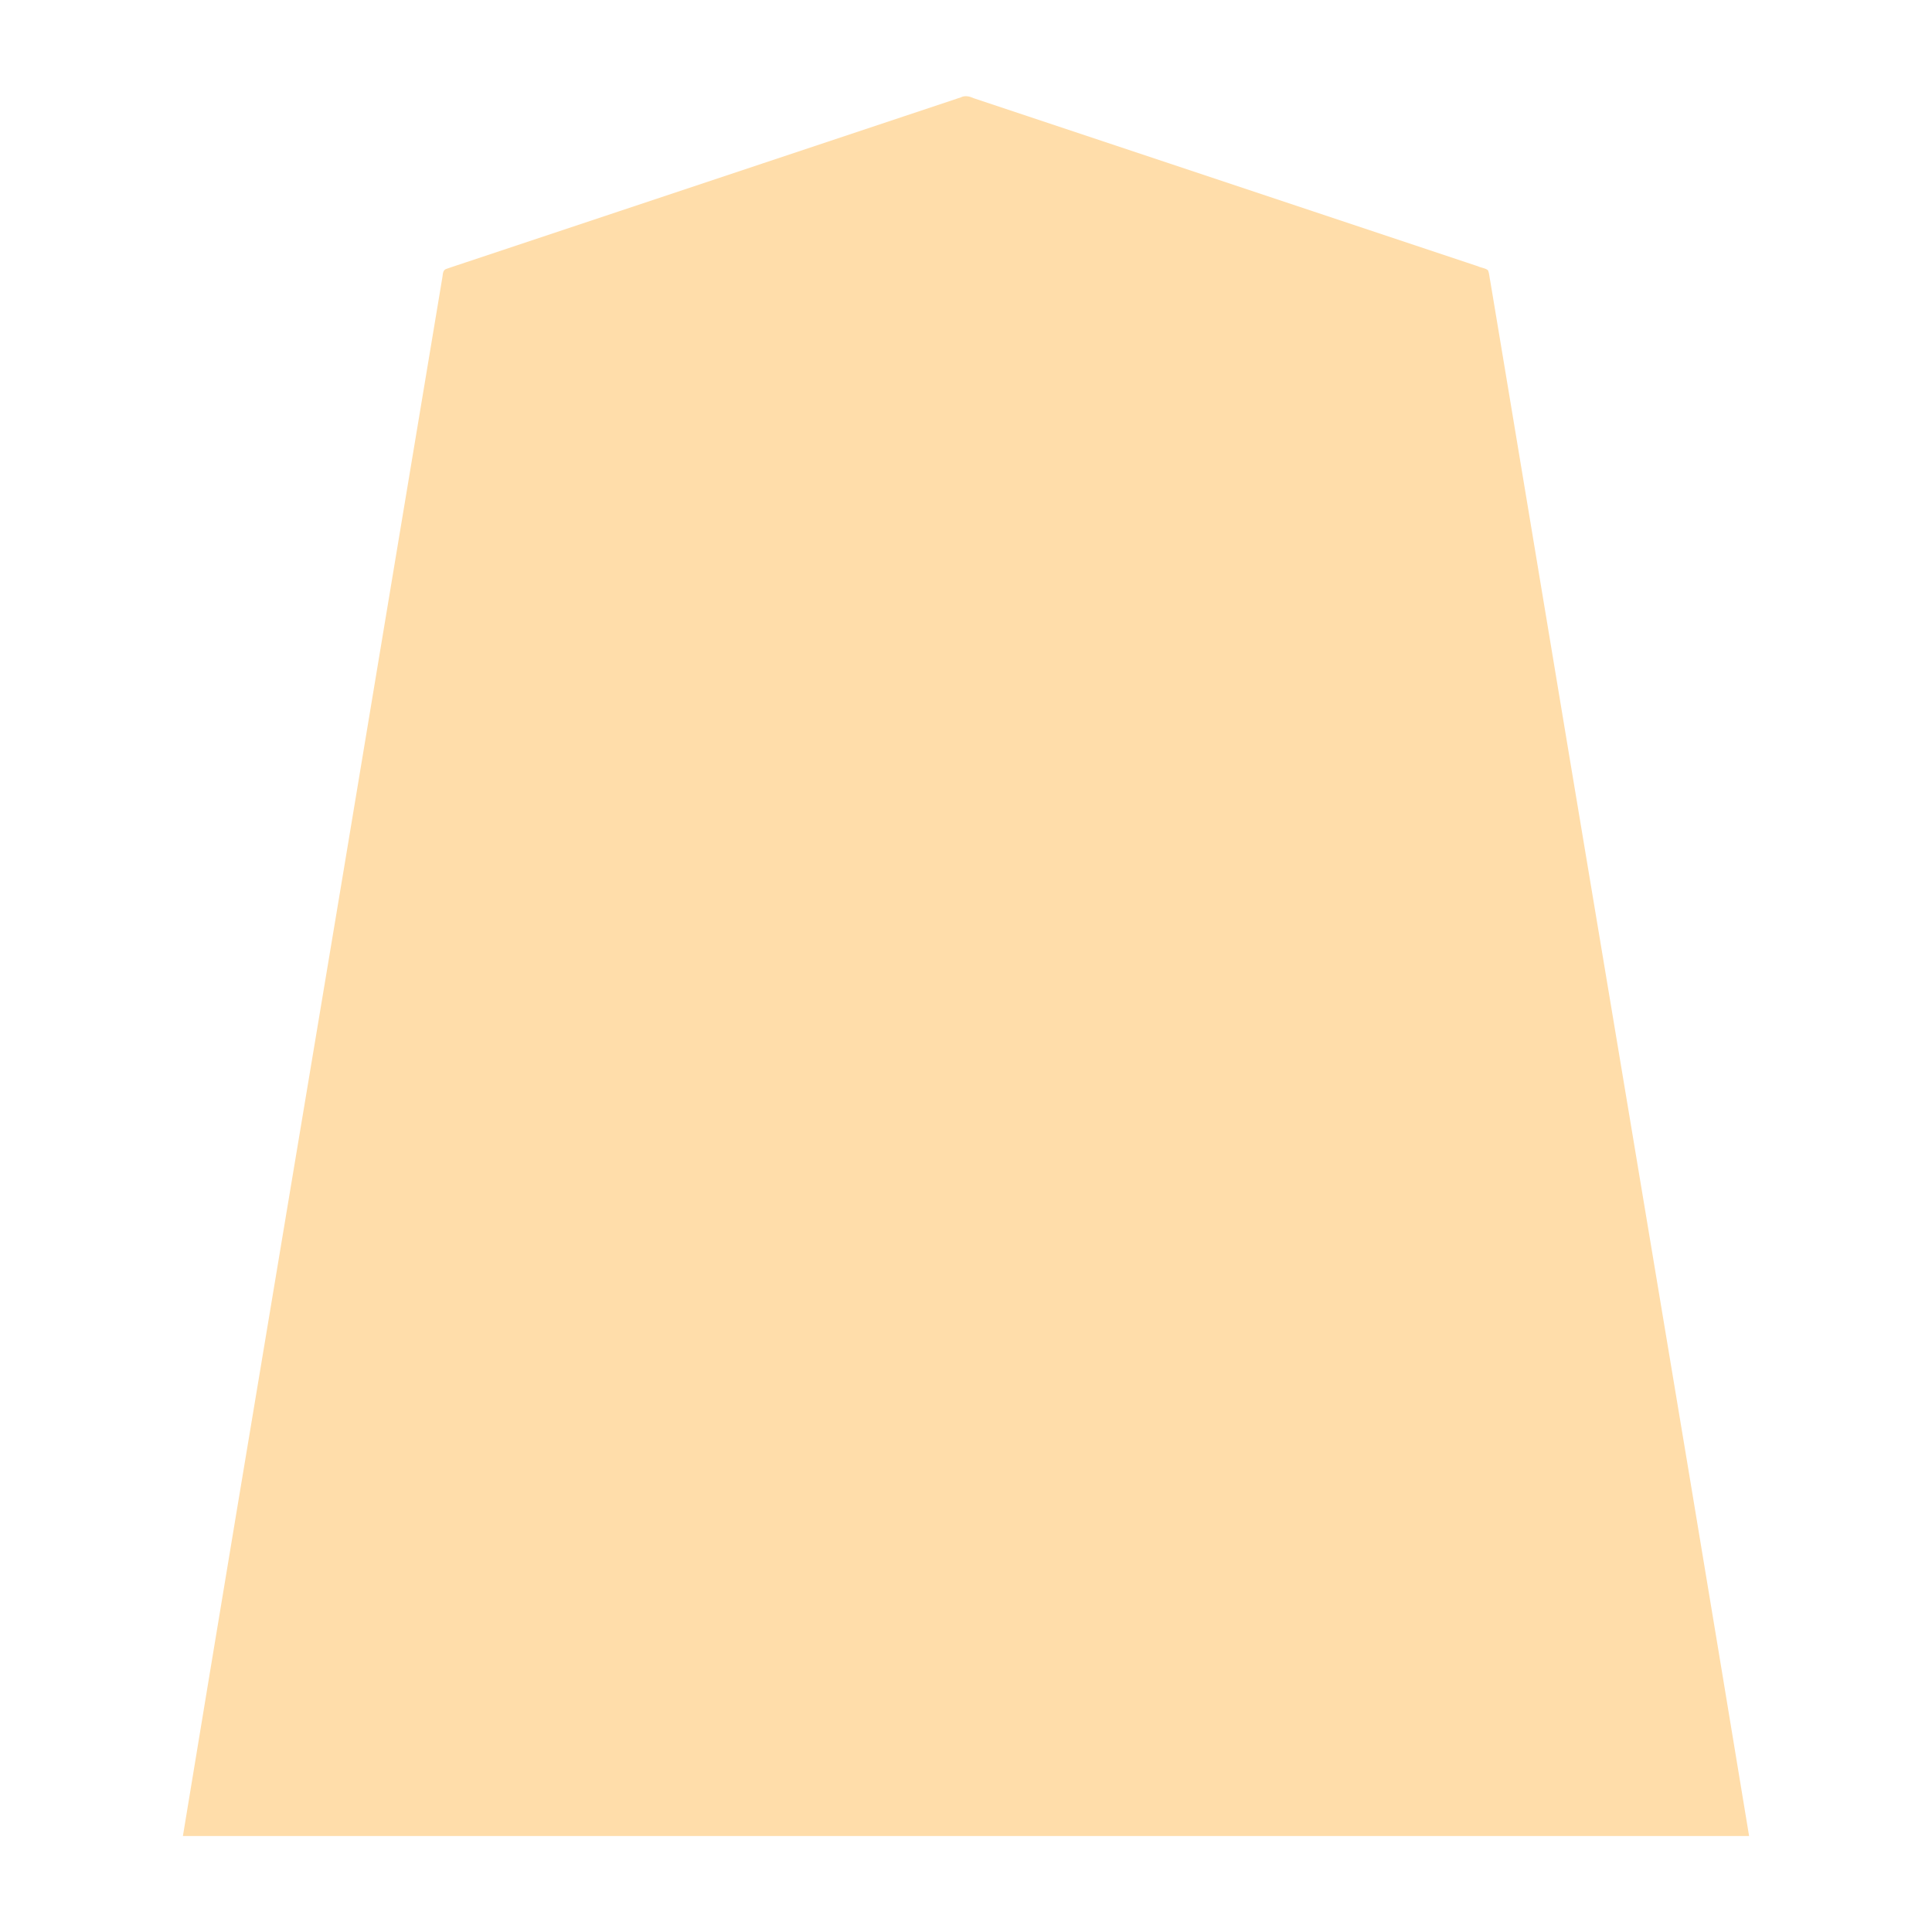 <svg xmlns="http://www.w3.org/2000/svg" width="3000" height="3000"><path d="M284 2851h2432c-123.103-747.216-249.258-1494.07-373.03-2241.199-7.78-46.656-15.577-93.339-23.33-139.995-1.876-10.997-3.613-22.014-5.514-32.997-1.207-5.418-1.543-12.111-3.422-16.847-3.39-3.611-10.792-4.008-15.876-6.519-84.854-28.257-169.674-56.588-254.529-84.838-148.353-49.438-296.657-98.909-445.002-148.345-27.84-9.249-55.644-18.574-83.47-27.817-5.808-2.58-12.738-4.757-19.88-1.27-102.713 34.264-205.426 68.47-308.128 102.727-153.833 51.272-307.69 102.568-461.522 153.84-9.636 3.285-19.335 6.336-28.936 9.706-5.486 1.497-5.667 7.456-6.212 11.747-23.55 141.004-46.965 282.009-70.51 423.001C506.291 1518.507 393.672 2184.64 284 2851" style="fill:#fda;fill-rule:evenodd;stroke:none"/></svg>